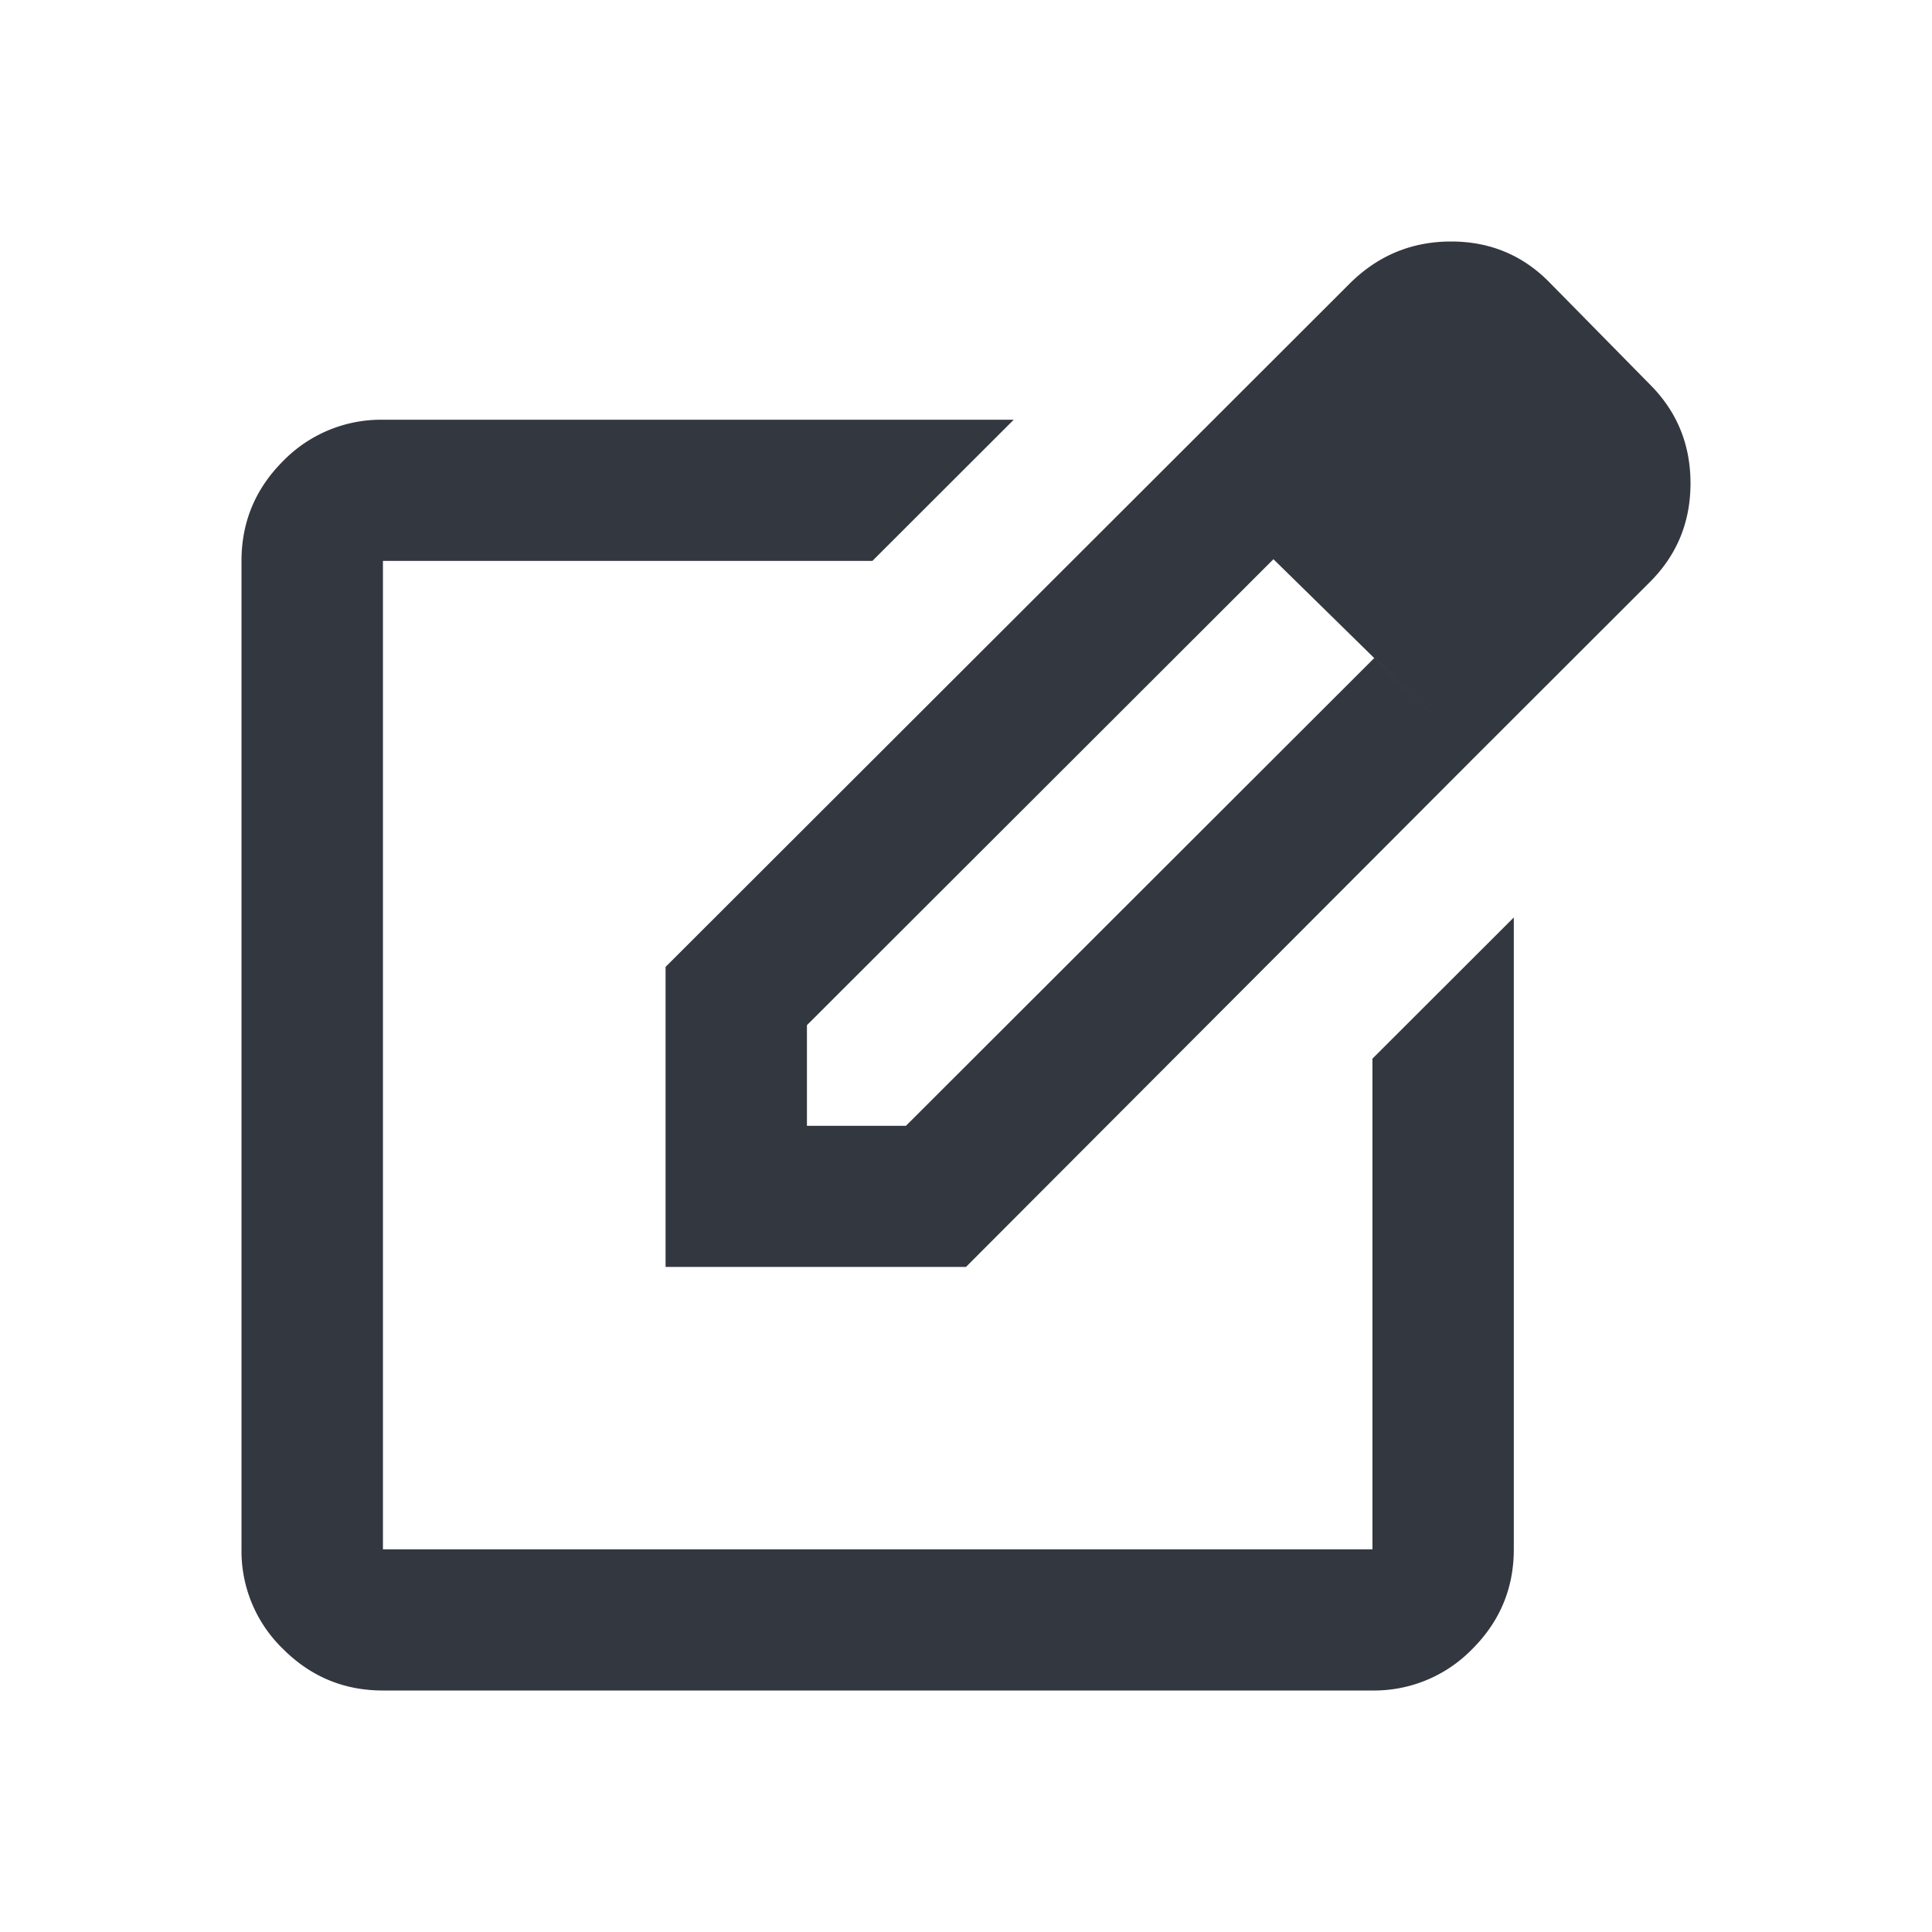 <svg xmlns="http://www.w3.org/2000/svg" width="24" height="24" fill="none" viewBox="0 0 24 24"><path fill="#333740" d="M4.756 21q-.724 0-1.24-.516A1.69 1.69 0 0 1 3 19.246V6.968q0-.723.515-1.239a1.7 1.7 0 0 1 1.241-.515h7.837l-1.756 1.754h-6.08v12.278h12.292v-6.095l1.756-1.754v7.849q0 .723-.515 1.238a1.7 1.7 0 0 1-1.241.516zm9.812-15.281 1.252 1.227-5.796 5.789v1.25h1.23l5.817-5.81 1.251 1.227L12 15.738H8.268v-3.727zm3.754 3.683-3.754-3.683 2.195-2.193Q17.29 3 18.026 3t1.24.526l1.23 1.25Q21 5.28 21 6.004q0 .723-.505 1.227z"/></svg>